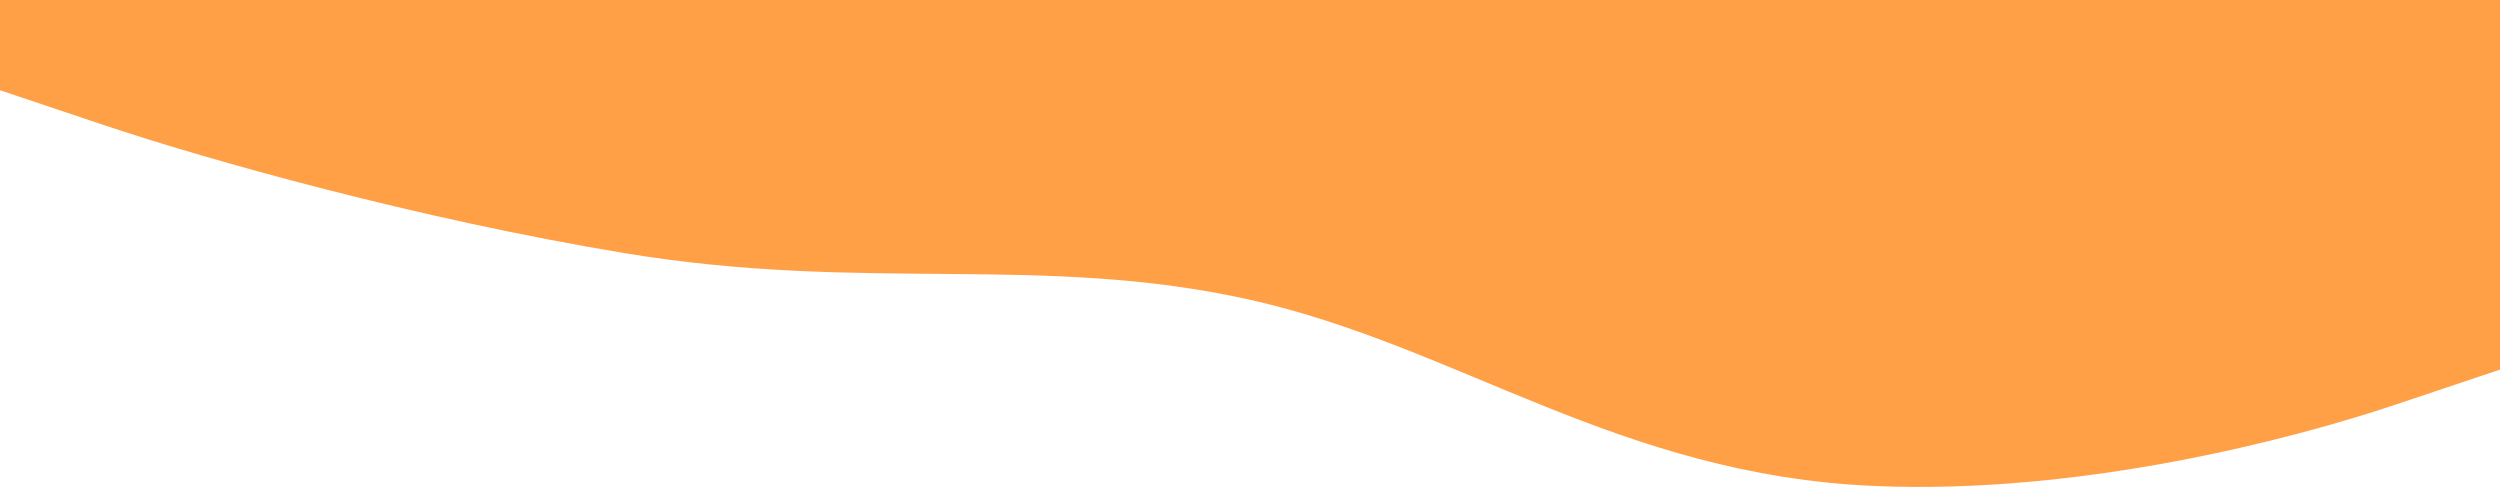<?xml version="1.0" encoding="UTF-8" standalone="no"?>
<svg
   xmlns:dc="http://purl.org/dc/elements/1.1/"
   xmlns:cc="http://creativecommons.org/ns#"
   xmlns:rdf="http://www.w3.org/1999/02/22-rdf-syntax-ns#"
   xmlns:svg="http://www.w3.org/2000/svg"
   xmlns="http://www.w3.org/2000/svg"
   xmlns:sodipodi="http://sodipodi.sourceforge.net/DTD/sodipodi-0.dtd"
   xmlns:inkscape="http://www.inkscape.org/namespaces/inkscape"
   width="1440"
   height="280.469"
   viewBox="0 0 1440 280.469"
   version="1.1"
   id="svg18"
   sodipodi:docname="projects-back2.svg"
   inkscape:version="0.92.3 (2405546, 2018-03-11)"
   style="fill:none">
  <sodipodi:namedview
     pagecolor="#ffffff"
     bordercolor="#666666"
     borderopacity="1"
     objecttolerance="10"
     gridtolerance="10"
     guidetolerance="10"
     inkscape:pageopacity="0"
     inkscape:pageshadow="2"
     inkscape:window-width="885"
     inkscape:window-height="480"
     id="namedview20"
     showgrid="false"
     inkscape:zoom="0.48055556"
     inkscape:cx="391.49018"
     inkscape:cy="56.997625"
     inkscape:window-x="69"
     inkscape:window-y="0"
     inkscape:window-maximized="0"
     inkscape:current-layer="svg18" />
  <path
     d="m 1440,212.89 c 0,0 0,0 -60,20.12 -60,20.11 -181.31,51.95 -300,46.93 C 932.499,273.71 840,199.49 720,172.67 600,145.85 498.856,168.81 360,145.85 240.682,126.12 120,92.21 60,72.1 L 0,51.98 V 0 h 60 c 60,0 180,0 300,0 120,0 240,0 360,0 120,0 240,0 360,0 120,0 240,0 300,0 h 60 z"
     id="path2"
style="fill:#ffa046;"    inkscape:connector-curvature="0" />
  
</svg>

